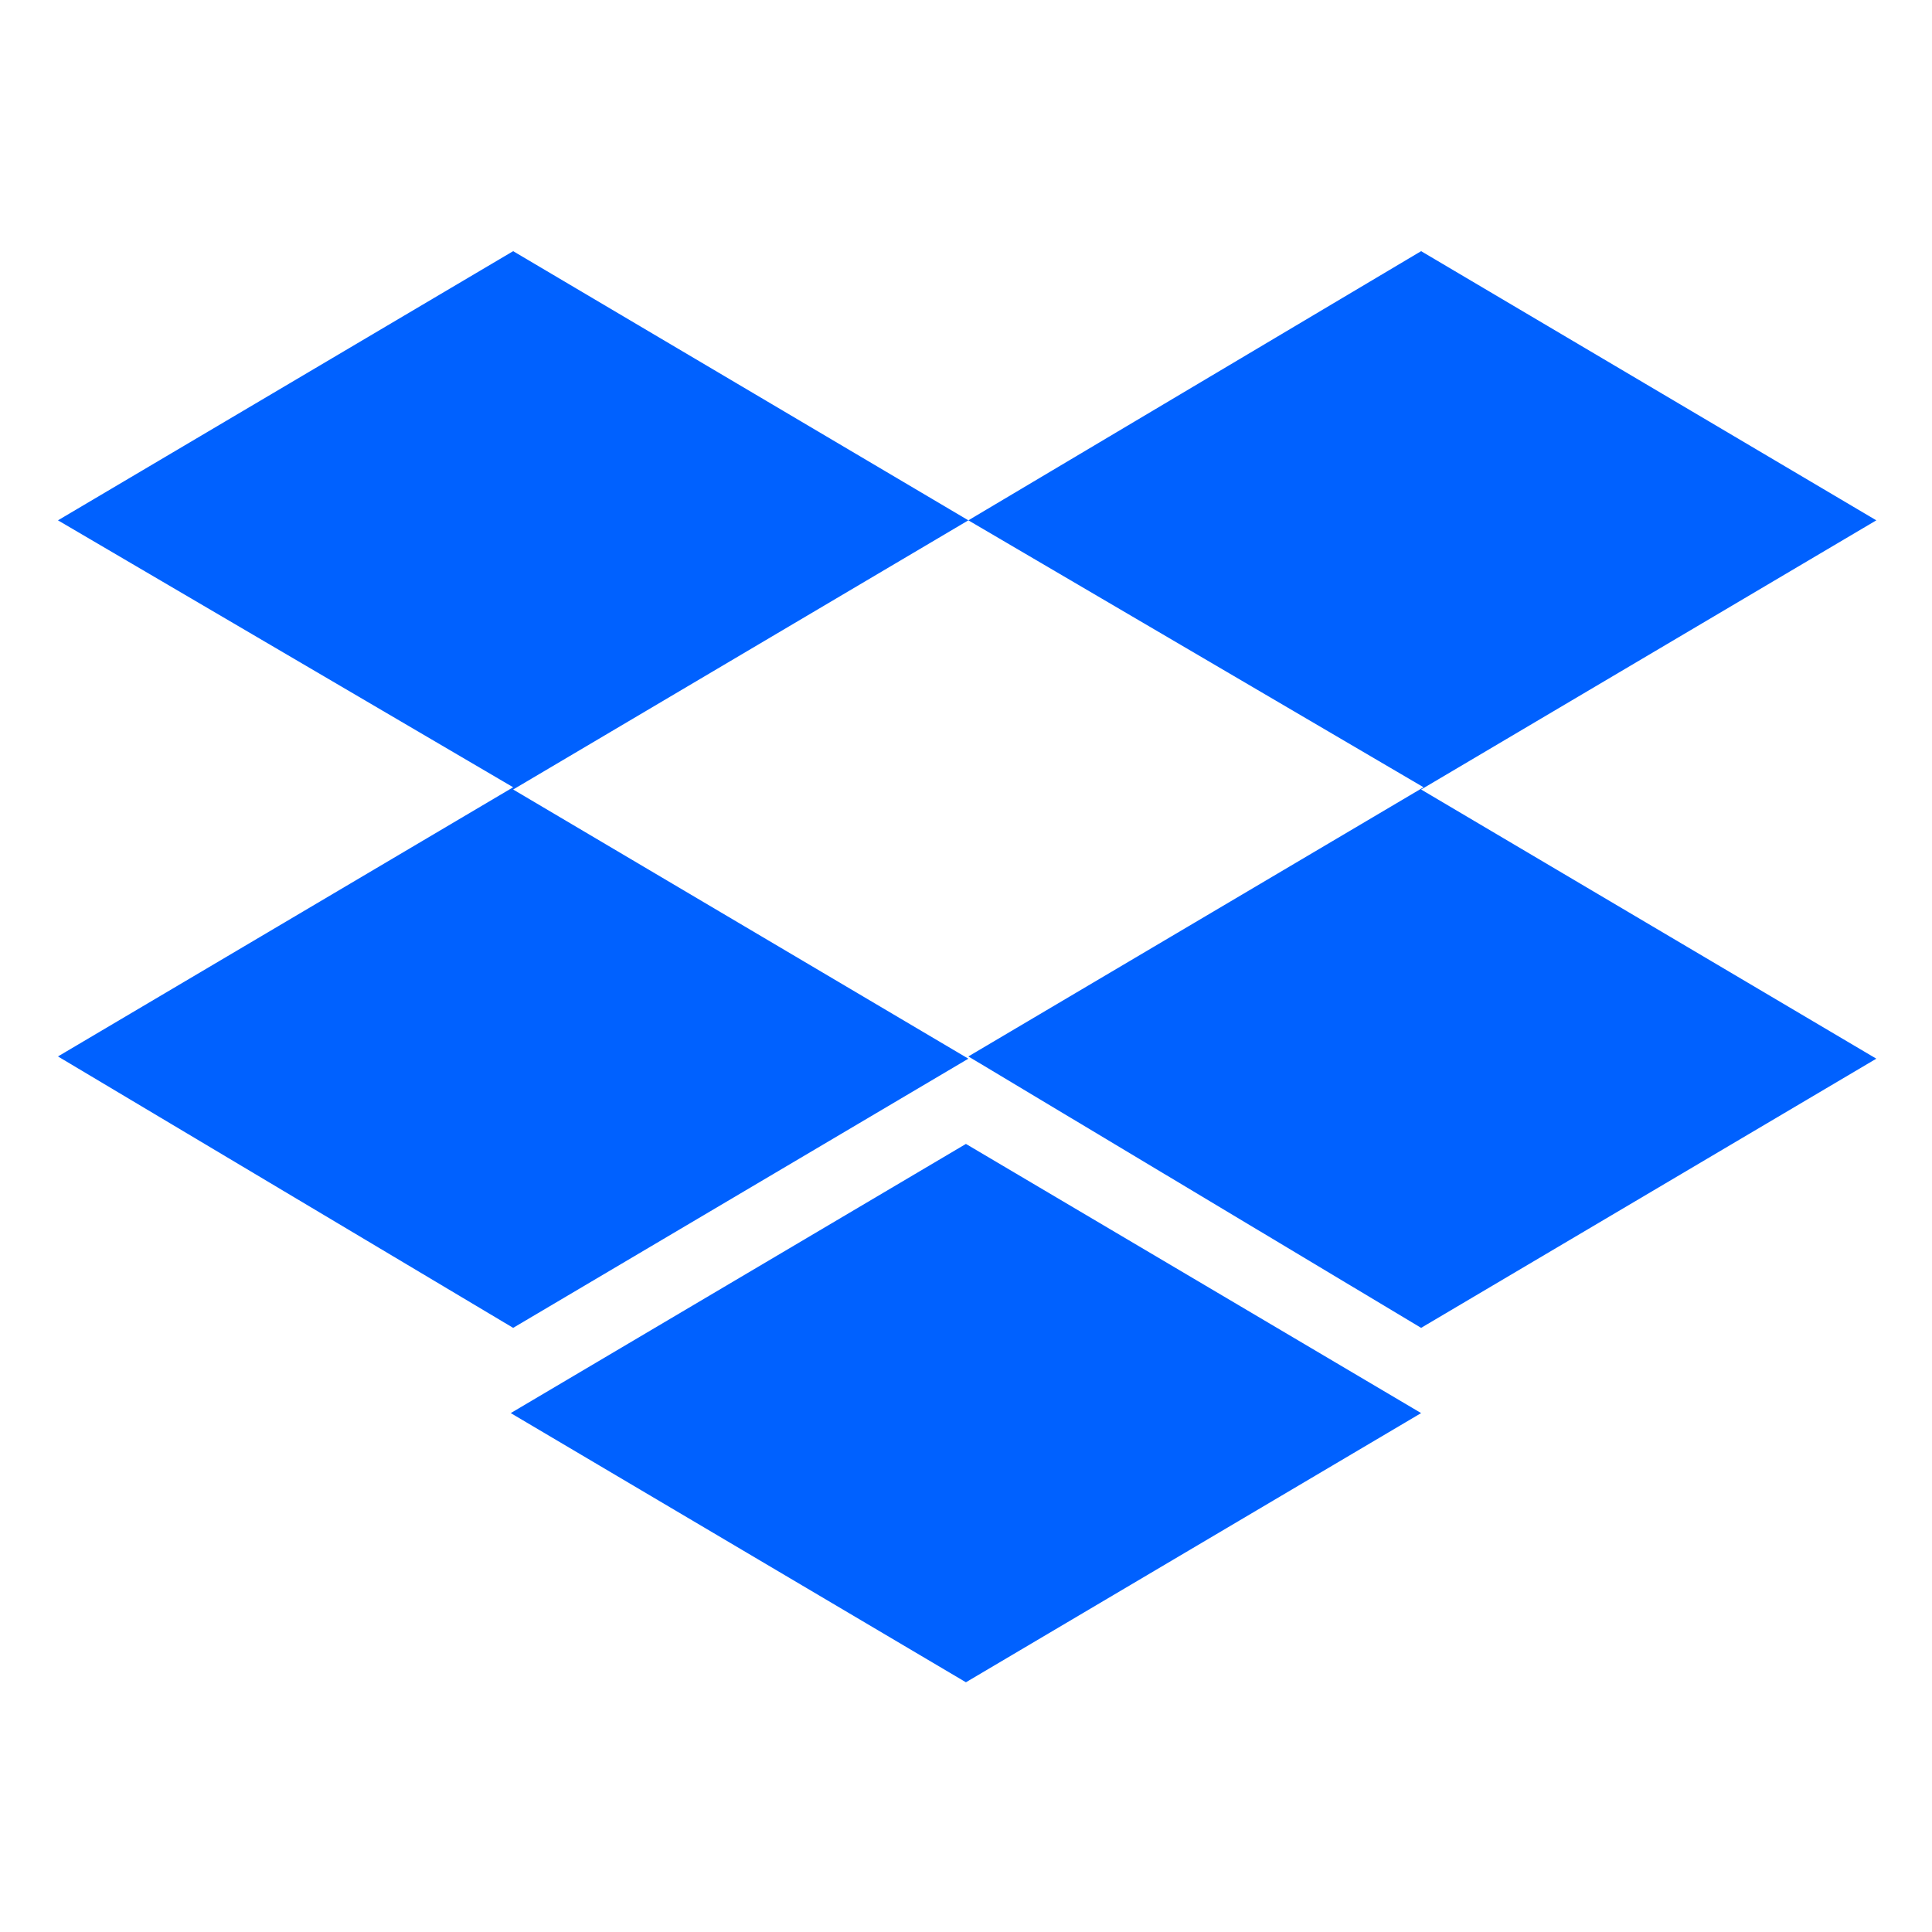 <svg width="250" height="250" viewBox="0 0 250 250" fill="none" xmlns="http://www.w3.org/2000/svg">
<path d="M125.304 67.331L66.402 102.162L125.304 136.993L66.402 171.824L7.5 136.703L66.402 101.872L7.5 67.331L66.402 32.5L125.304 67.331ZM66.089 182.854L124.99 148.023L183.892 182.854L124.99 217.685L66.089 182.854ZM125.304 136.703L184.206 101.872L125.304 67.331L183.892 32.5L242.794 67.331L183.892 102.162L242.794 136.993L183.892 171.824L125.304 136.703Z" fill="#0061FF"/>
</svg>
